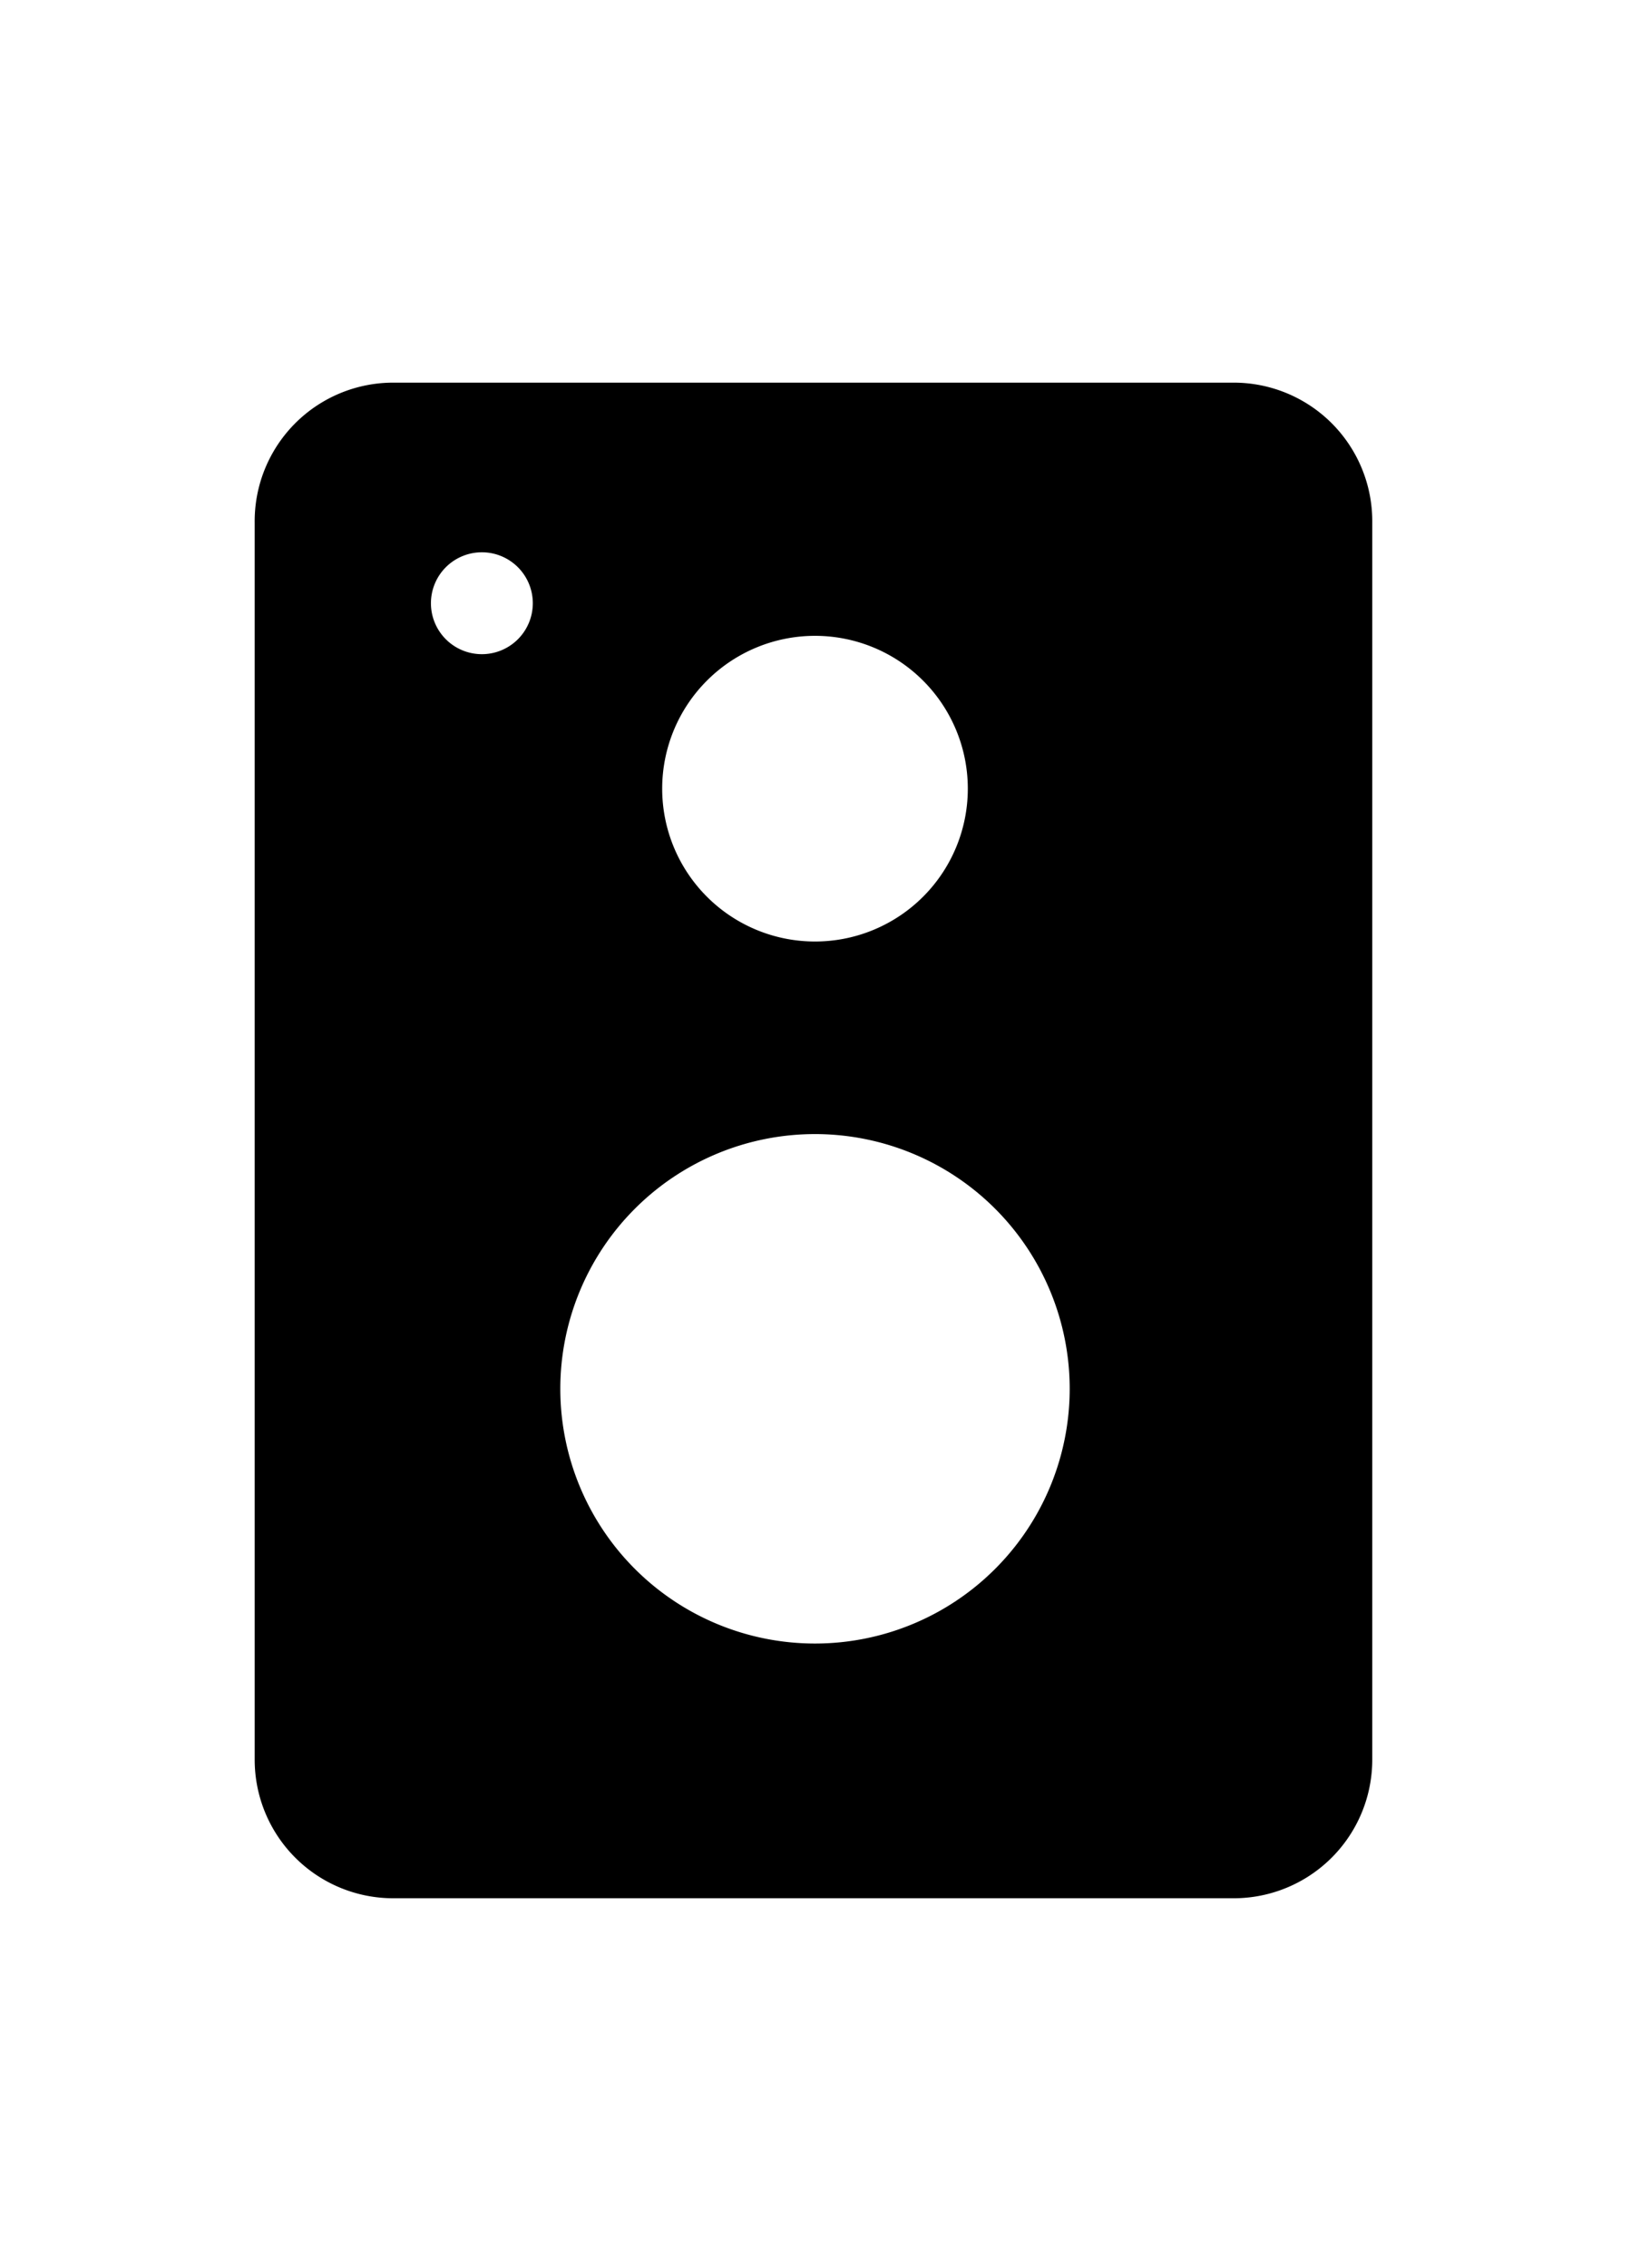 <?xml version="1.0" ?><svg width="23px" viewBox="0 0 32 32" xmlns="http://www.w3.org/2000/svg">
  <title/><g data-name="Layer 2" id="Layer_2">
  <path d="M24.22,31H7.72A2.72,2.72,0,0,1,5,28.28V4A2.72,2.72,0,0,1,7.72,1.25h16.5A2.72,2.72,0,0,1,26.94,4V28.28A2.72,2.72,0,0,1,24.22,31ZM7.72,3.25A.72.72,0,0,0,7,4V28.28a.72.72,0,0,0,.72.72h16.5a.72.72,0,0,0,.72-.72V4a.72.72,0,0,0-.72-.72Z"/><path d="M24.22,2.25H7.72A1.72,1.72,0,0,0,6,4V28.28A1.72,1.72,0,0,0,7.72,30h16.5a1.72,1.72,0,0,0,1.72-1.72V4A1.72,1.72,0,0,0,24.22,2.25ZM16,6.22a3,3,0,1,1-3,3A3,3,0,0,1,16,6.22Zm-6.54.36a1,1,0,1,1,1-1A1,1,0,0,1,9.46,6.58ZM16,26a5,5,0,1,1,5-5A5,5,0,0,1,16,26Z"/>
  </g>
</svg>

